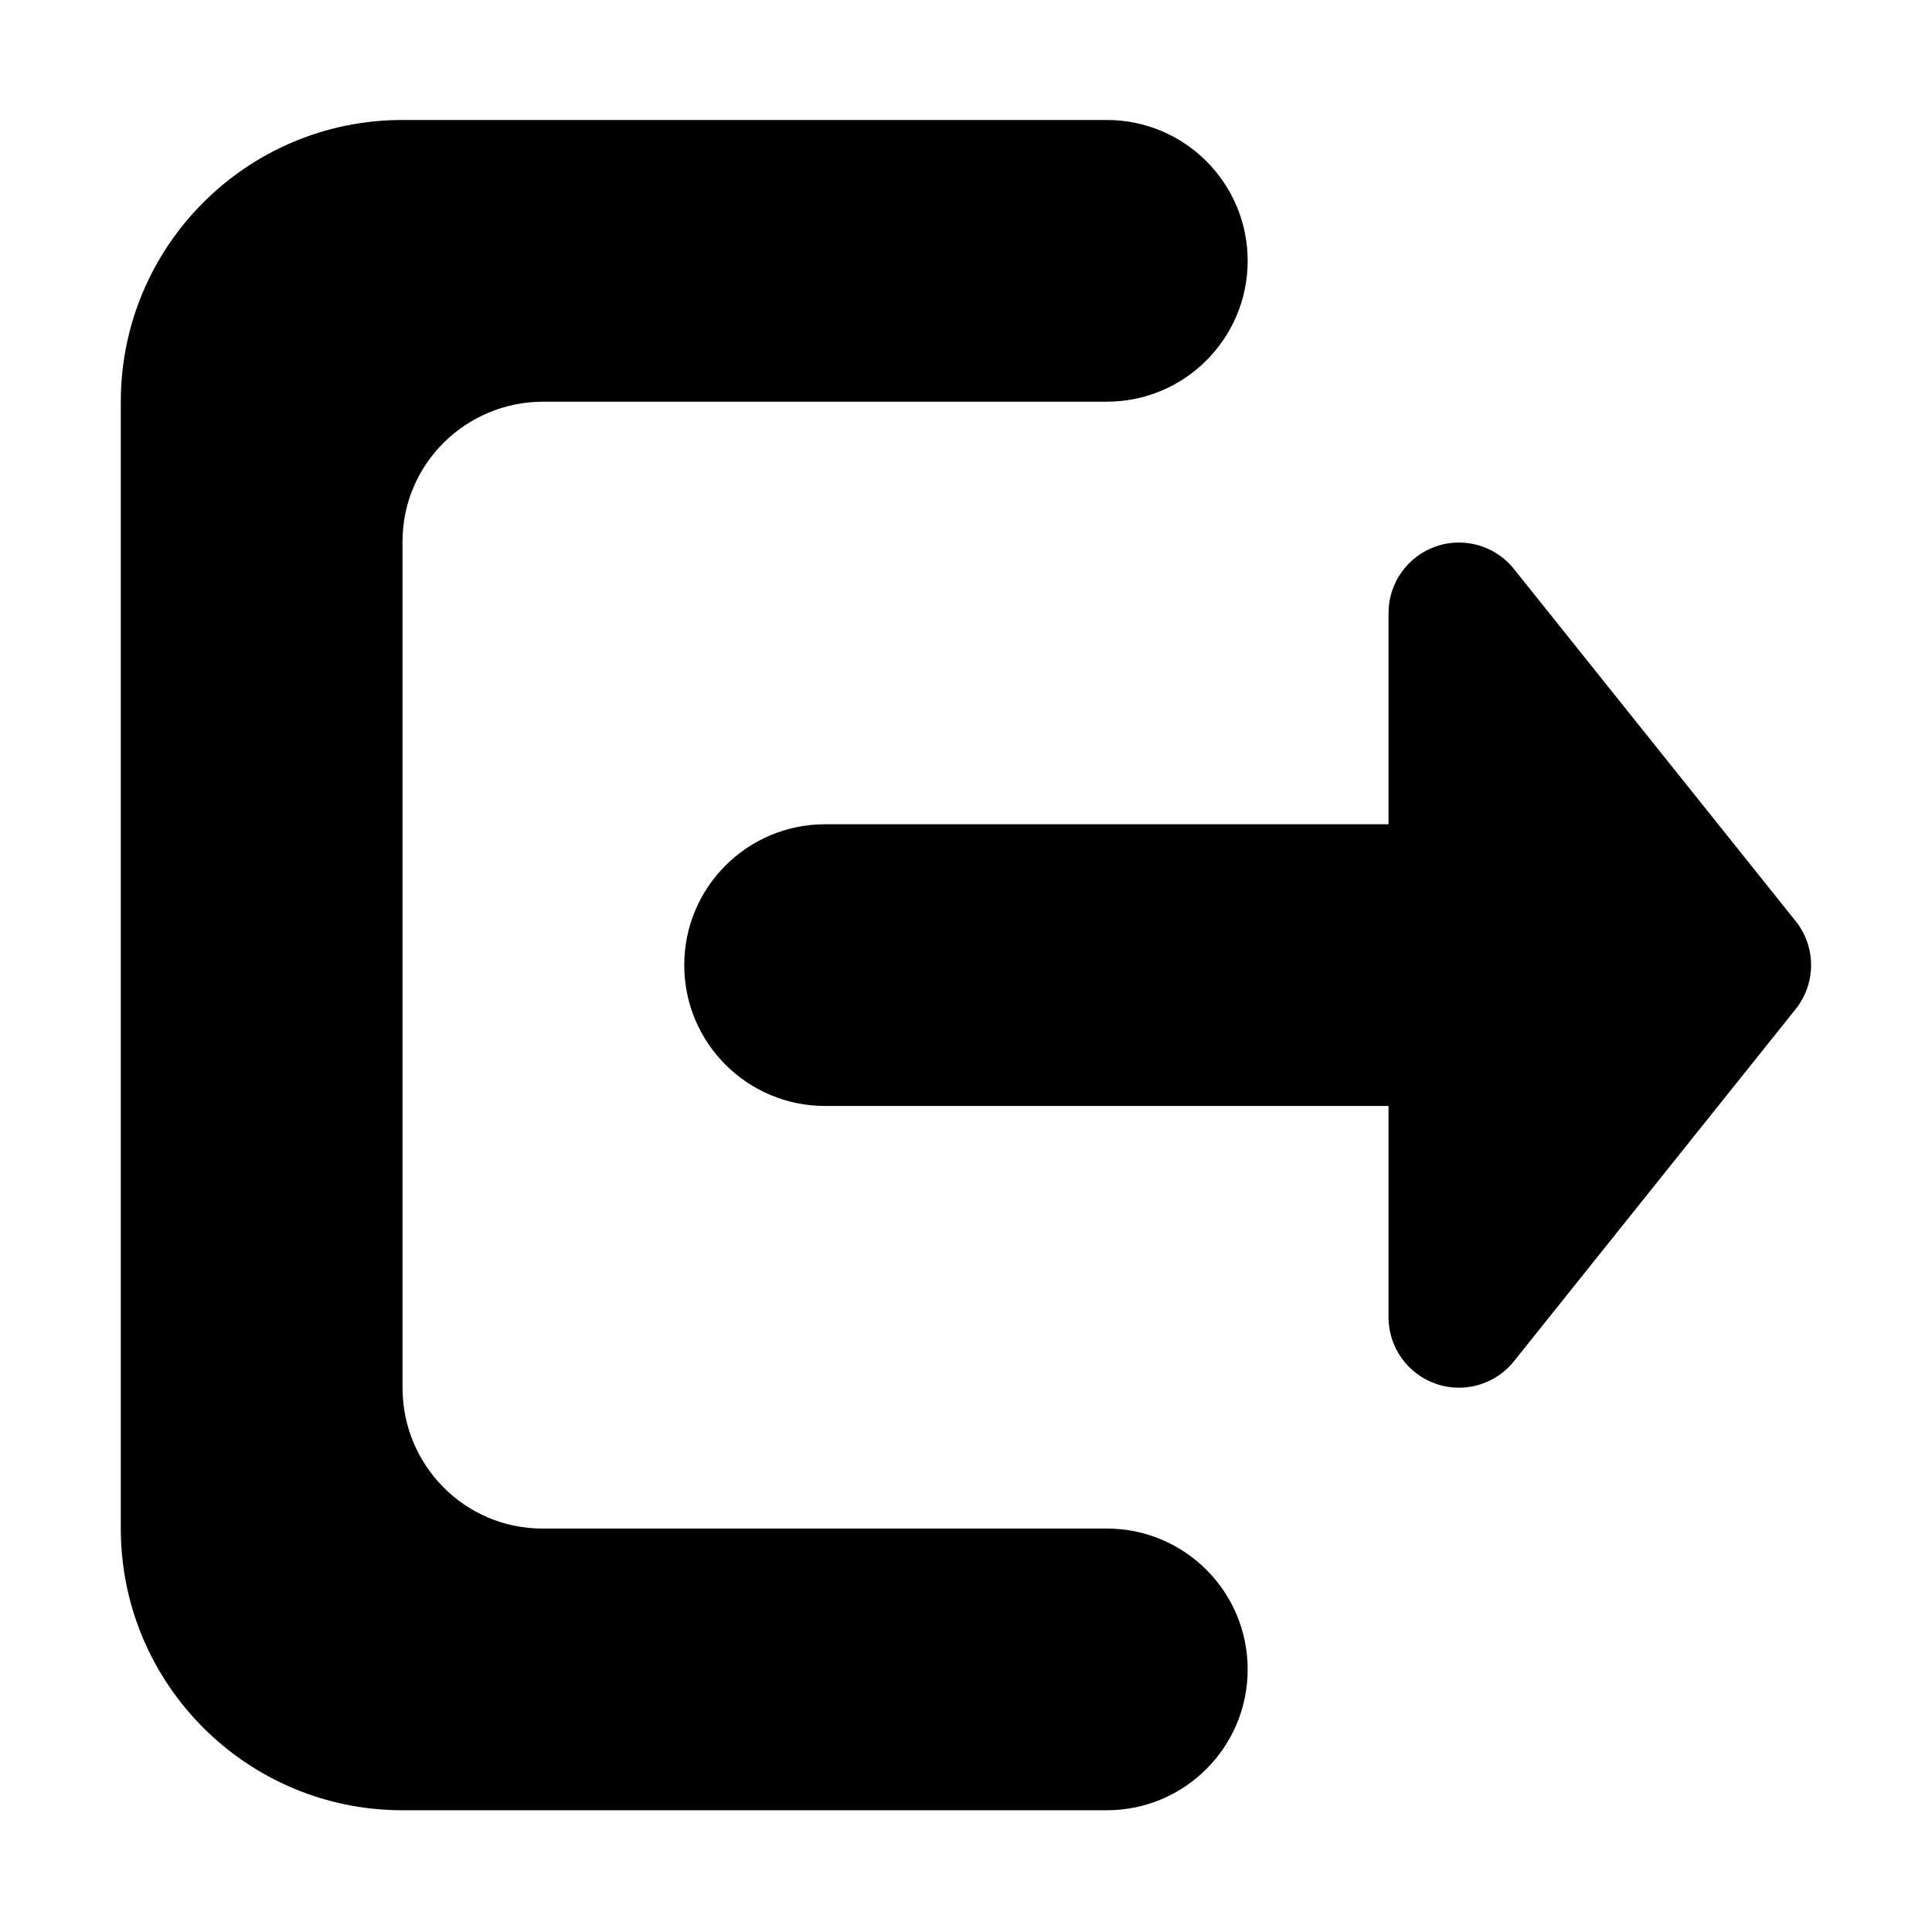 <?xml version="1.0" standalone="no"?><!DOCTYPE svg PUBLIC "-//W3C//DTD SVG 1.1//EN" "http://www.w3.org/Graphics/SVG/1.1/DTD/svg11.dtd"><svg t="1757343844348" class="icon" viewBox="0 0 1024 1024" version="1.1" xmlns="http://www.w3.org/2000/svg" p-id="3565" xmlns:xlink="http://www.w3.org/1999/xlink" width="200" height="200"><path d="M951.737 488.212 802.425 301.569c-7.222-9.028-18.035-14.011-29.157-14.011-4.131 0-8.3 0.689-12.349 2.107-14.958 5.246-24.971 19.371-24.971 35.223l0 111.988-298.631 0c-41.232 0-74.656 33.424-74.656 74.656 0 41.233 33.424 74.656 74.656 74.656l298.631 0 0 111.988c0 15.852 10.013 29.978 24.971 35.223 4.049 1.424 8.218 2.108 12.349 2.108 11.123 0 21.935-4.978 29.157-14.013l149.312-186.644C962.646 521.221 962.646 501.849 951.737 488.212L951.737 488.212zM586.629 810.163 362.661 810.163l-74.656 0 0-0.011c-0.2 0-0.394 0.011-0.587 0.011-40.907 0-74.076-33.424-74.076-74.656l0-74.656 0-298.631 0-74.656 0.011 0c0-0.2-0.011-0.394-0.011-0.587 0-40.907 33.429-74.076 74.663-74.076l74.656 0 223.968 0c41.233 0 74.663-33.422 74.663-74.656 0-41.232-33.429-74.656-74.663-74.656L213.341 63.586c-82.459 0-149.312 66.854-149.312 149.312l0 597.263c0 82.466 66.854 149.312 149.312 149.312l373.287 0c41.233 0 74.663-33.422 74.663-74.656C661.291 843.586 627.862 810.163 586.629 810.163L586.629 810.163zM586.629 810.163" fill="#000000" p-id="3566"></path></svg>